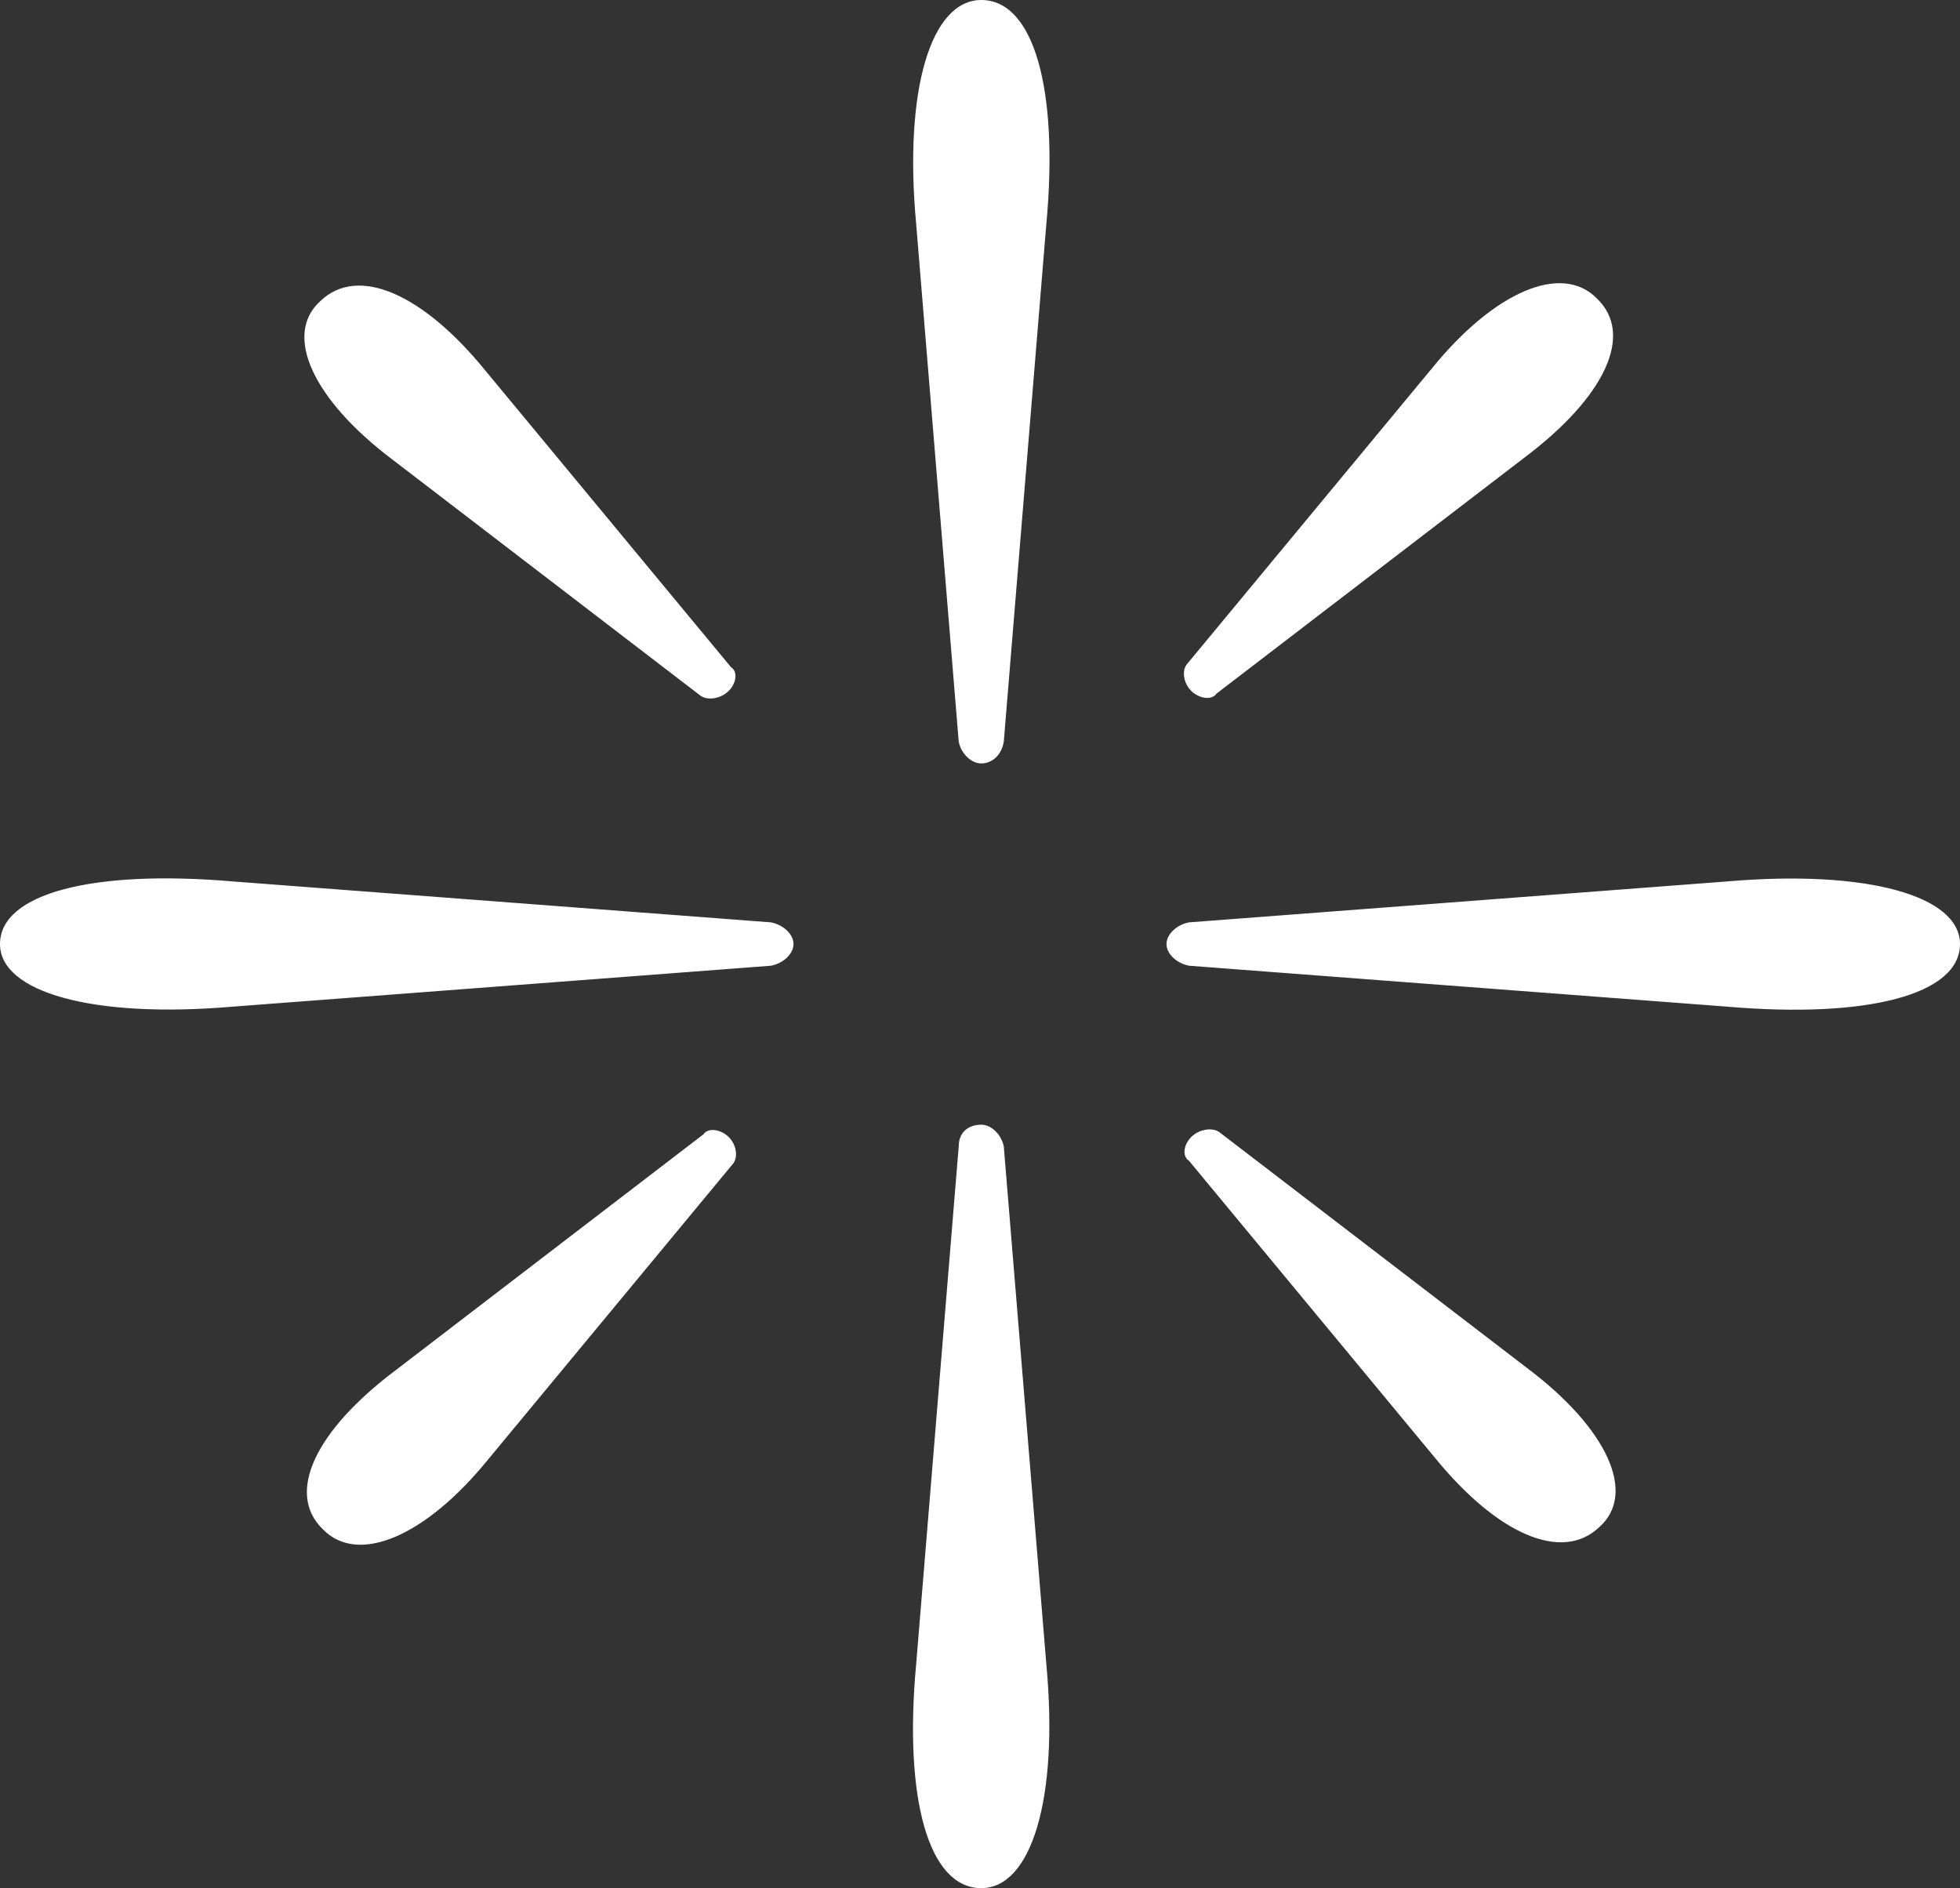 <?xml version="1.0" ?>
<svg xmlns="http://www.w3.org/2000/svg" viewBox="0 0 78.3 75.423">
	<rect x="0" y="0" width="78.3" height="75.423" fill="#333333" stroke="none"/>
	<path d="M39.2 30.496c-.4 0-.8-.385-.9-.866L36.6 8.946C36.1 3.56 37.2 0 39.2 0c2.1 0 3.1 3.56 2.6 8.947L40.1 29.63c-.1.577-.5.866-.9.866zM39.2 44.927c.4 0 .8.385.9.866l1.7 20.684c.5 5.387-.6 8.947-2.6 8.947-2.1 0-3.1-3.56-2.6-8.947l1.7-20.684c0-.577.4-.866.9-.866zM46.6 37.711c0-.385.4-.77.9-.866L69 35.21c5.6-.481 9.3.577 9.3 2.501 0 2.02-3.7 2.982-9.3 2.501l-21.5-1.635c-.5-.096-.9-.481-.9-.866zM31.7 37.711c0 .385-.4.77-.9.866L9.3 40.212c-5.6.481-9.3-.577-9.3-2.501 0-2.02 3.7-2.982 9.3-2.501l21.5 1.635c.5.096.9.481.9.866zM47.6 27.61c-.3-.289-.4-.77-.2-1.058l9.8-11.833c2.5-3.079 5.2-4.233 6.6-2.79 1.5 1.443.3 3.944-2.9 6.35l-12.3 9.427c-.2.289-.7.192-1-.096zM29.1 45.408c.3.289.4.77.2 1.058L19.5 58.3c-2.5 3.079-5.2 4.233-6.6 2.79-1.5-1.443-.3-3.944 2.9-6.35l12.3-9.427c.2-.289.7-.192 1 .096zM47.6 45.408c.3-.289.8-.385 1.1-.192L61 54.643c3.2 2.405 4.4 5.003 2.9 6.35-1.5 1.443-4.1.288-6.6-2.79L47.5 46.37c-.3-.192-.2-.674.1-.962zM29.1 27.61c-.3.289-.8.385-1.1.192l-12.3-9.427c-3.2-2.405-4.4-5.003-2.9-6.35 1.5-1.443 4.1-.288 6.6 2.79l9.8 11.833c.3.192.2.674-.1.962z" fill="#fff"/>
</svg>